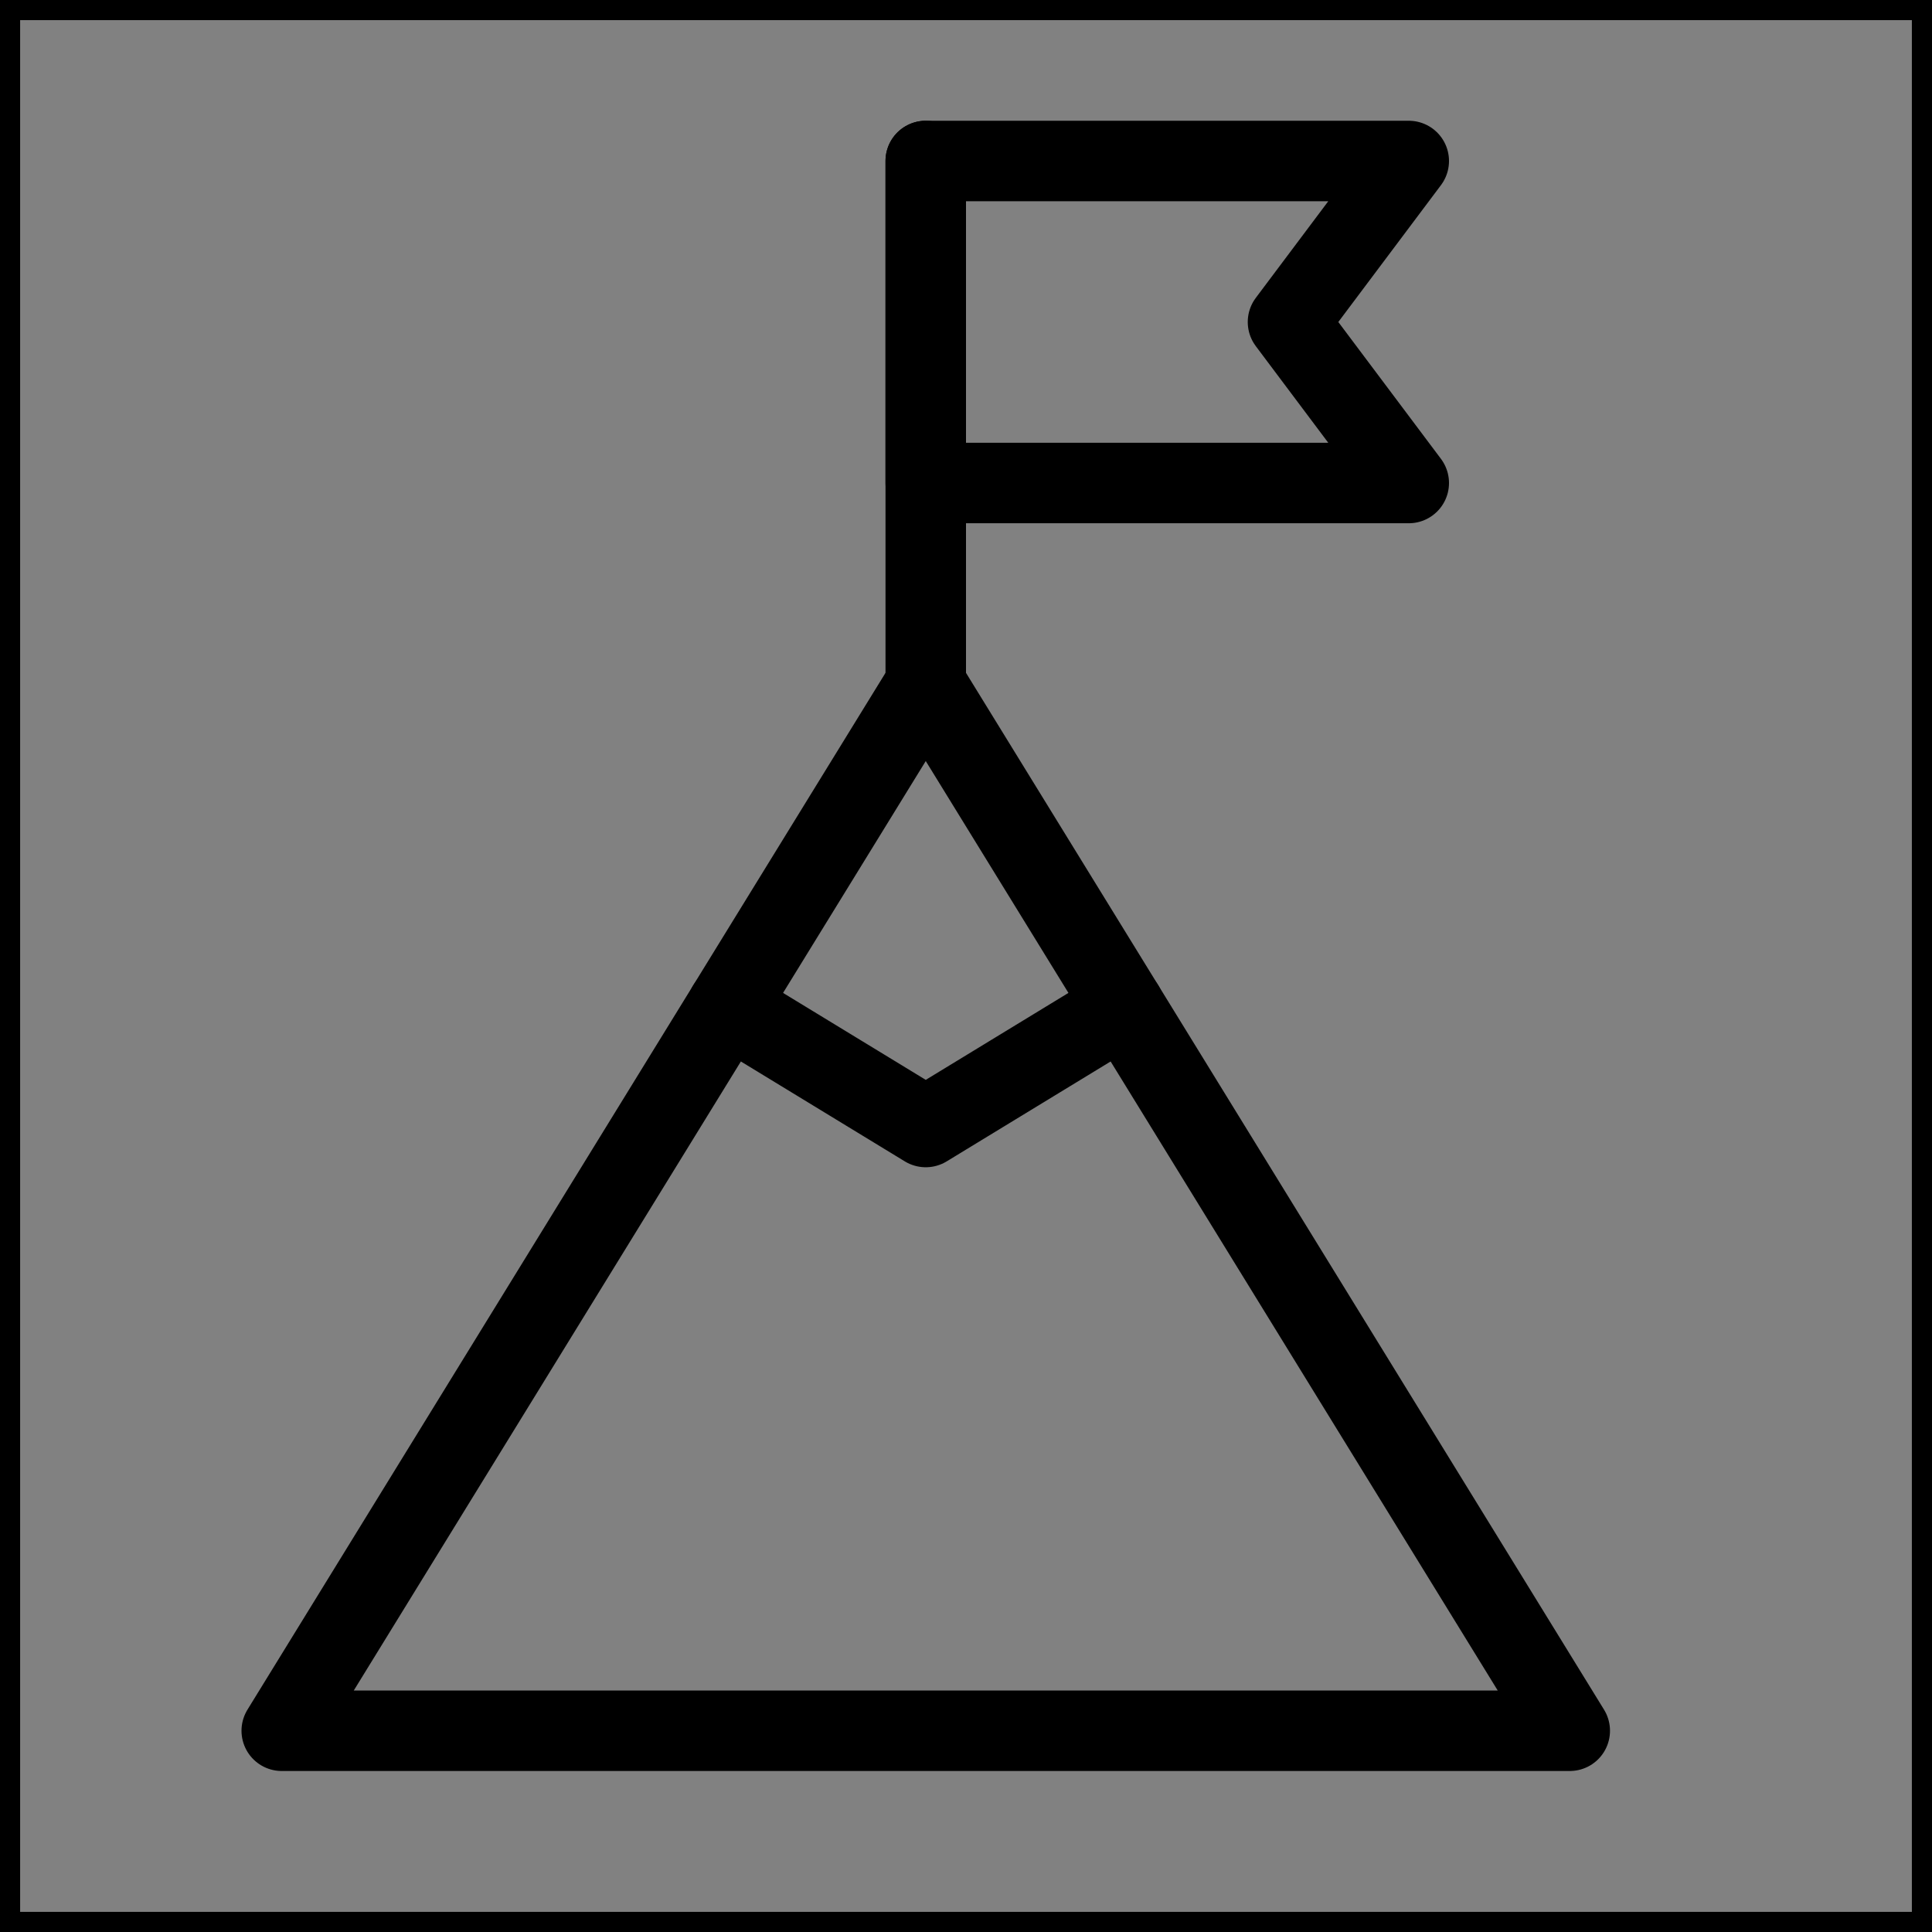 <svg viewBox="0 0 48 48" fill="none" xmlns="http://www.w3.org/2000/svg" stroke="currentColor"><rect x="0" y="0" width="48" height="48" fill="#808080" stroke="none"/><rect width="48" height="48" fill="white" fill-opacity="0.01"/><path d="M7 43H39L23 17L7 43Z" fill="none" stroke="currentColor" stroke-width="2" stroke-linecap="round" stroke-linejoin="round"/><path d="M18.077 25L23 28L27.923 25" stroke="currentColor" stroke-width="2" stroke-linecap="round" stroke-linejoin="round"/><path d="M23 17V12V4" stroke="currentColor" stroke-width="2" stroke-linecap="round" stroke-linejoin="round"/><path d="M35 4H23V12H35L32 8L35 4Z" fill="none" stroke="currentColor" stroke-width="2" stroke-linecap="round" stroke-linejoin="round"/></svg>